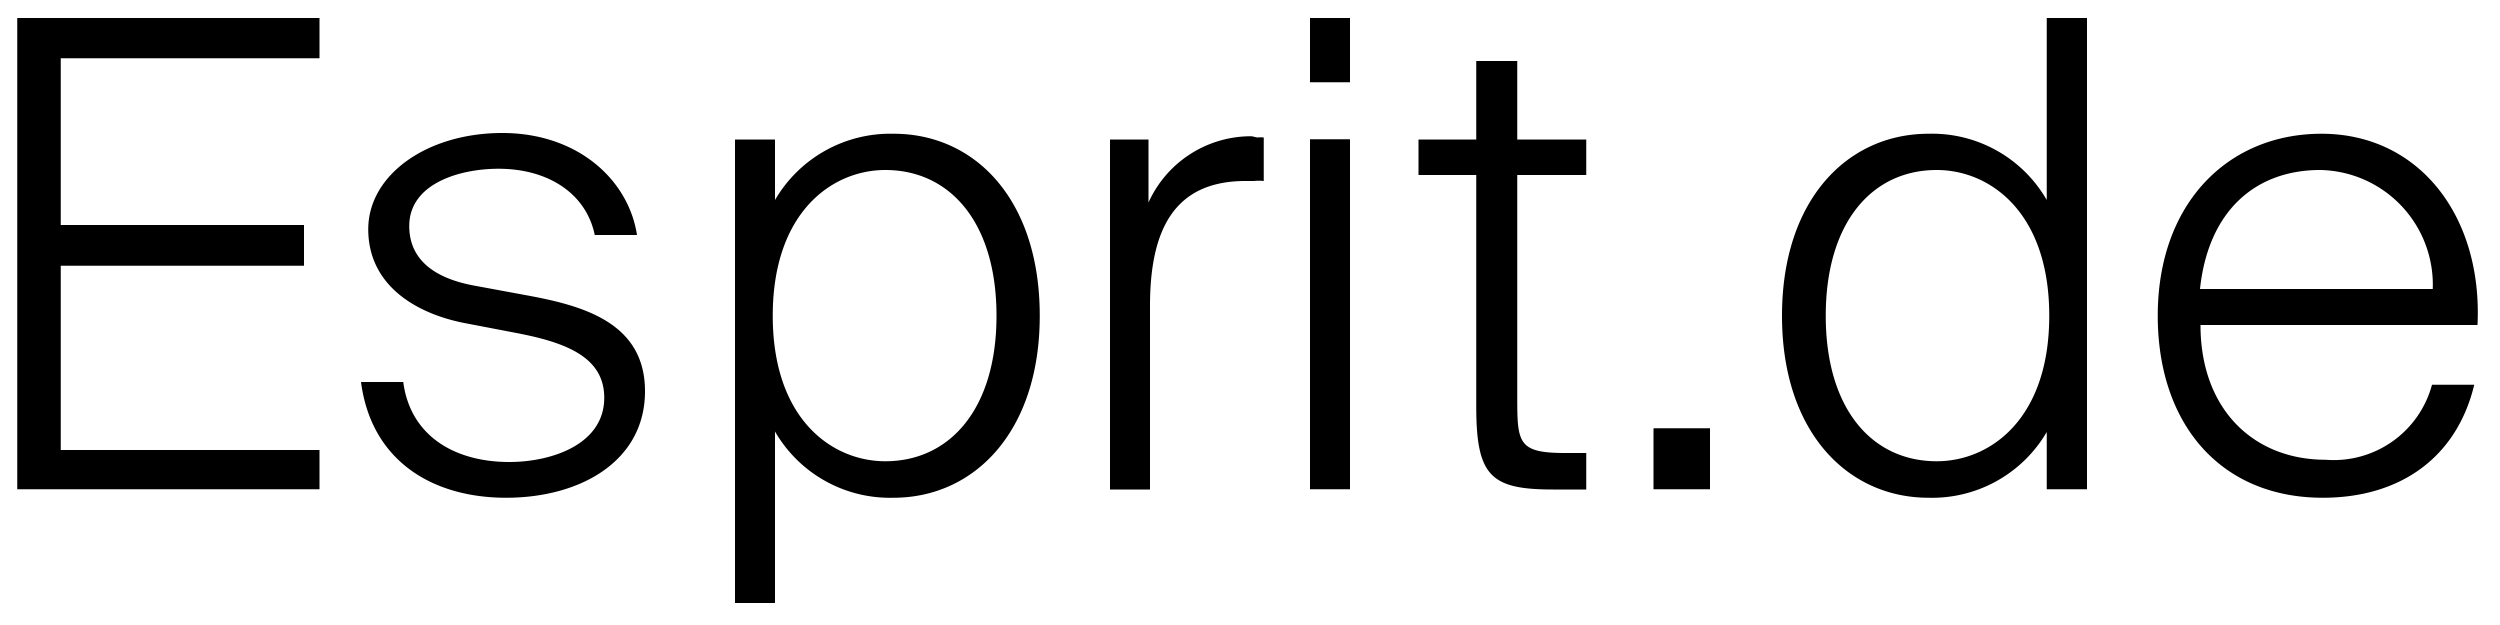 <svg id="Layer_1" data-name="Layer 1" xmlns="http://www.w3.org/2000/svg" viewBox="0 0 100 25"><title>web</title><path d="M.69,19.57H12.78V18H2.43V10.63h9.73V9H2.43V2.33H12.78V.72H.69ZM21,11.8l-2-.37c-1.56-.28-2.63-1-2.63-2.39,0-1.69,2-2.29,3.57-2.29,2,0,3.51,1,3.85,2.65h1.69c-.34-2.21-2.37-4.08-5.39-4.08S14.73,7,14.73,9.17s1.79,3.33,3.79,3.74l2.19.42c1.9.37,3.46.94,3.46,2.58,0,1.87-2.11,2.57-3.8,2.57-2.13,0-3.95-1-4.24-3.2H14.44c.42,3.2,2.91,4.63,5.8,4.63,3,0,5.56-1.48,5.56-4.26S23.26,12.21,21,11.8ZM35.75,5.35A5.34,5.34,0,0,0,31,8V5.58H29.4V24.12H31V17.26a5.31,5.31,0,0,0,4.74,2.65c3.22,0,5.85-2.63,5.85-7.28S39,5.35,35.75,5.35Zm-.34,13.1c-2.11,0-4.5-1.66-4.5-5.82S33.3,6.8,35.41,6.8c2.6,0,4.45,2.11,4.45,5.83S38,18.45,35.41,18.45Zm14.66-13a4.5,4.5,0,0,0-4.13,2.65V5.58H44.4v14H46V12.24c0-3,.93-5,3.82-5h.34a1.71,1.71,0,0,1,.39,0V5.5a1.14,1.14,0,0,0-.26,0ZM52.4,3.29H54V.72H52.4Zm0,16.28H54v-14H52.4ZM60.69,2.44H59.05V5.58H56.74V7h2.31v9.25c0,2.79.57,3.33,3.07,3.33h1.33V18.12h-.84c-1.87,0-1.92-.39-1.92-2.19V7h2.76V5.58H60.69Zm5.45,17.13H68.4V17.13H66.14ZM81.87,8a5.29,5.29,0,0,0-4.73-2.65c-3.23,0-5.86,2.62-5.86,7.28s2.63,7.28,5.86,7.28a5.31,5.31,0,0,0,4.73-2.63v2.29h1.61V.72H81.87Zm-4.4,10.45c-2.6,0-4.44-2.1-4.44-5.82S74.87,6.8,77.47,6.8c2.11,0,4.5,1.67,4.5,5.83S79.58,18.45,77.47,18.45ZM92.86,5.35c-3.74,0-6.55,2.78-6.55,7.28,0,4.34,2.52,7.28,6.6,7.28,3.1,0,5.36-1.61,6.06-4.52H97.28a4.07,4.07,0,0,1-4.26,3c-2.86,0-5-2-5-5.39H99.1C99.31,8.68,96.79,5.35,92.86,5.35ZM88,11.56c.33-3.12,2.21-4.76,4.81-4.76a4.59,4.59,0,0,1,4.5,4.76Z"/></svg>